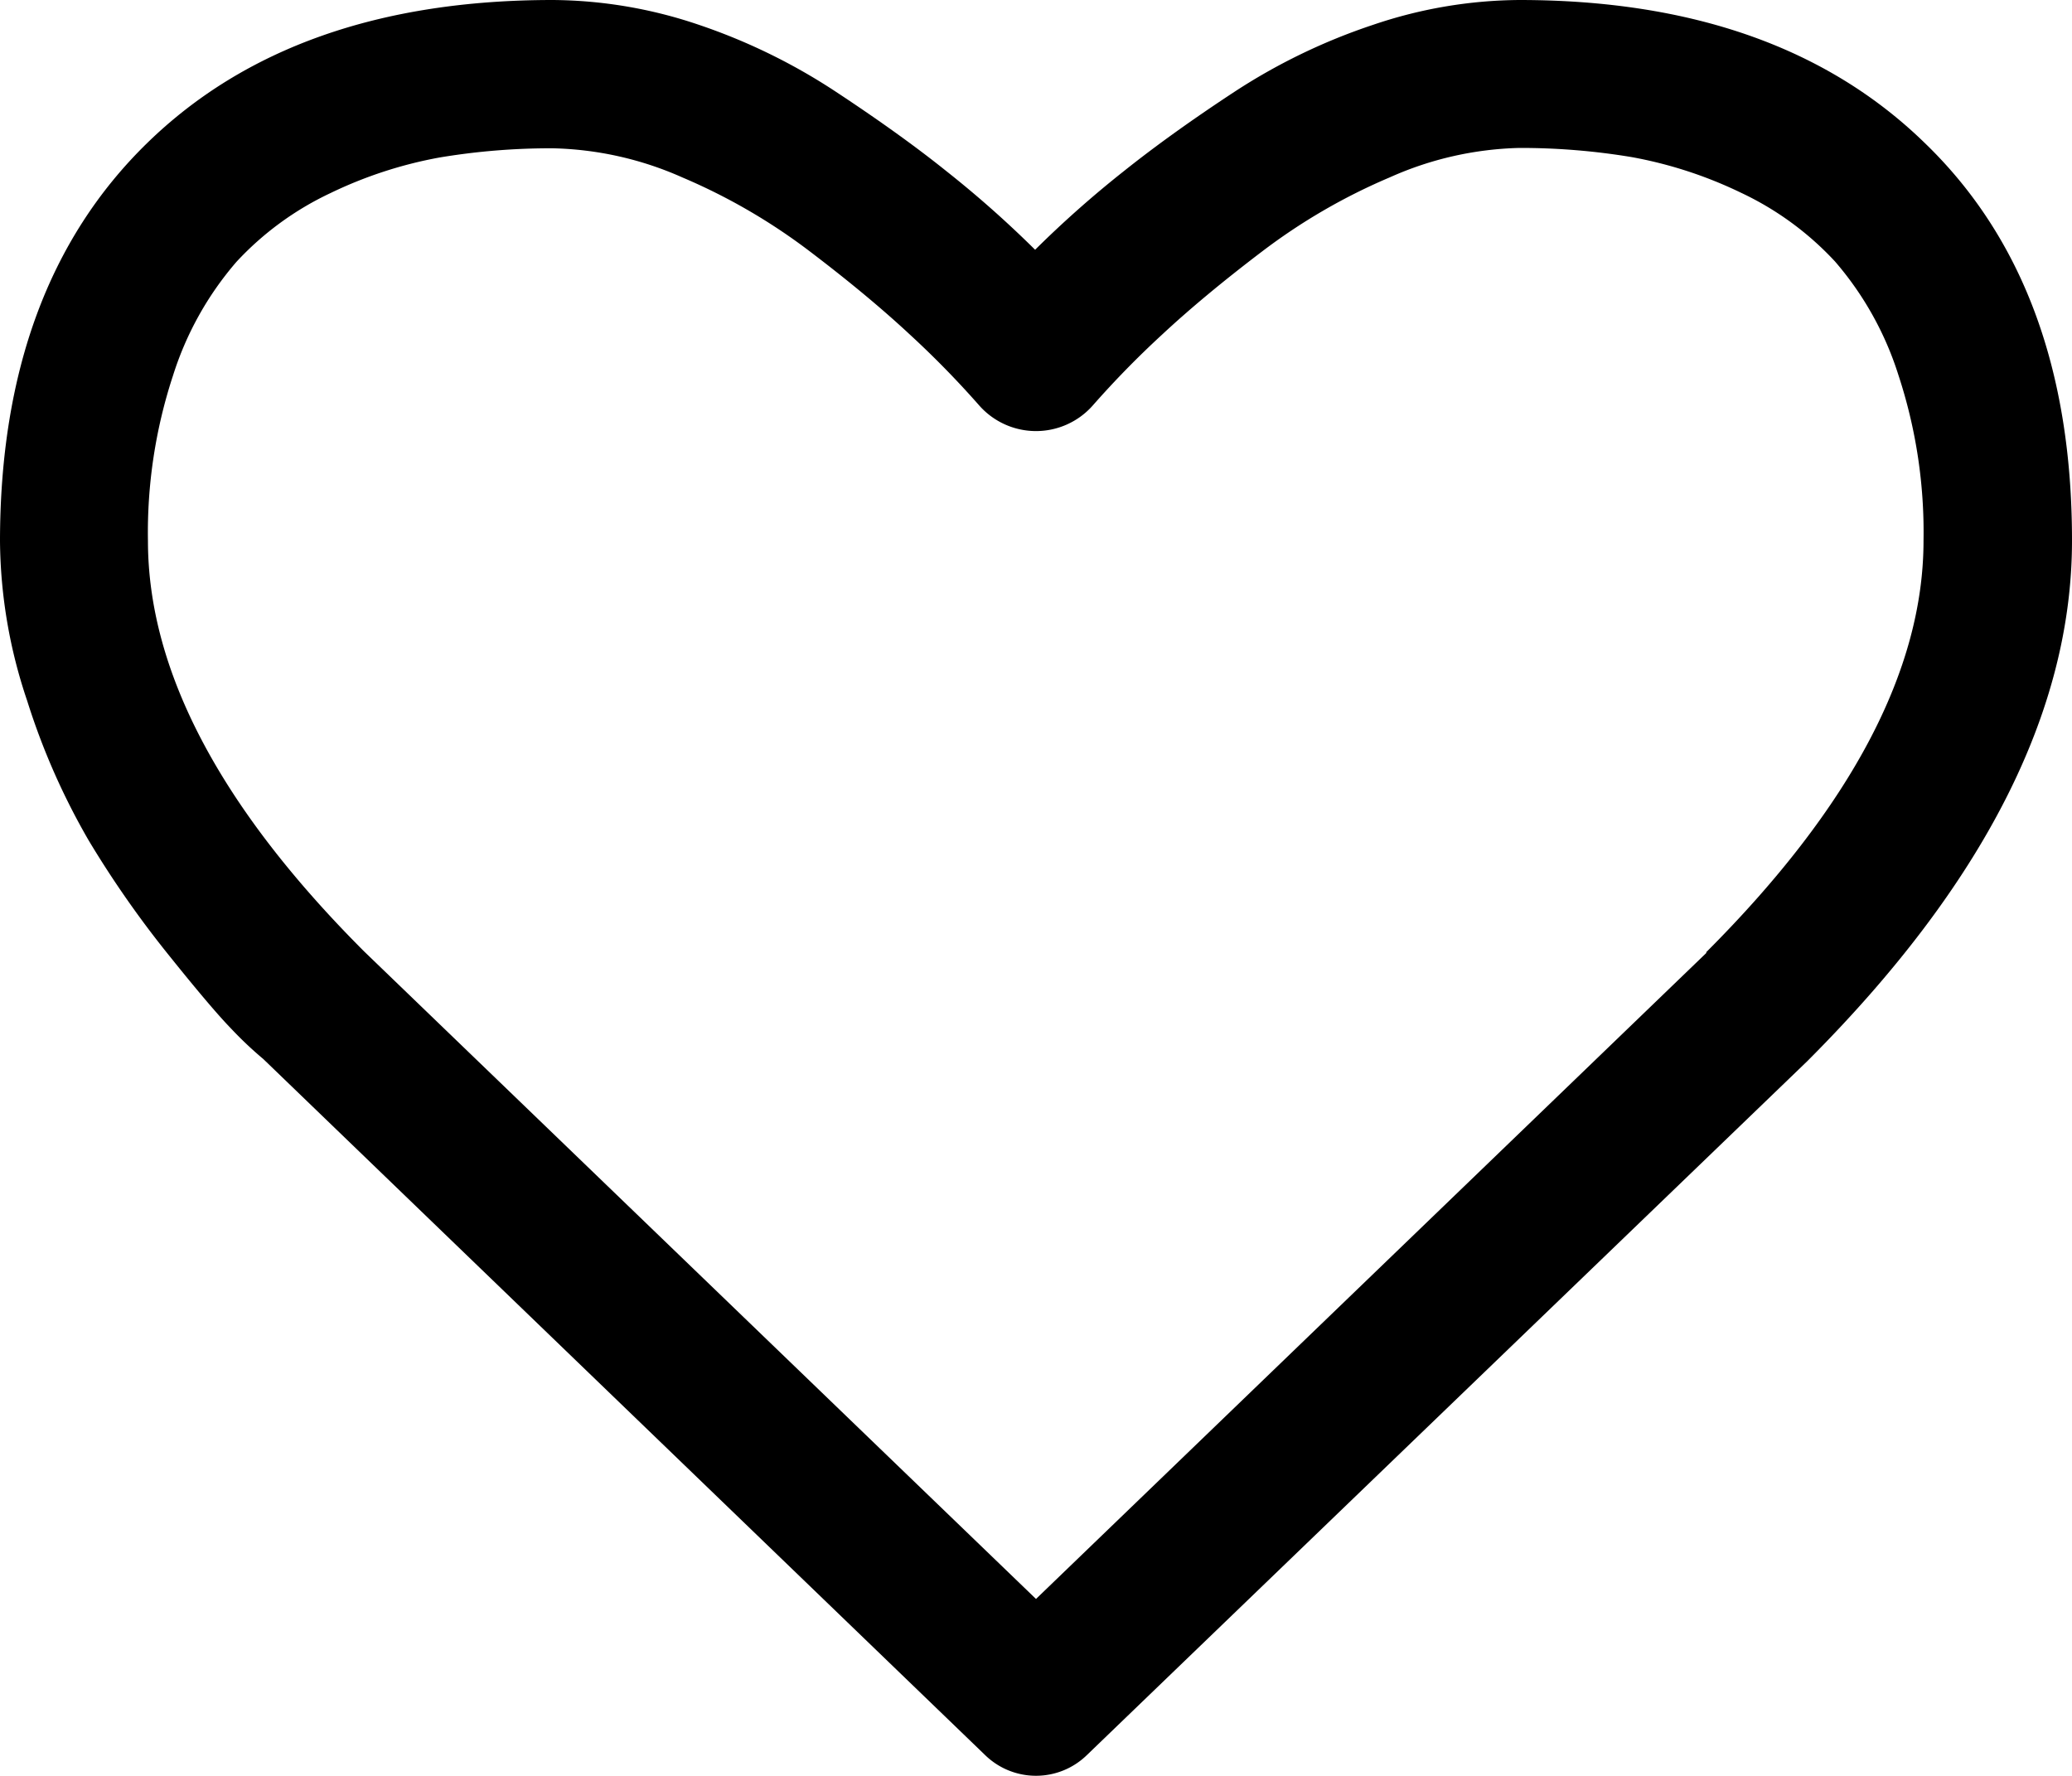 <svg id="Слой_1" data-name="Слой 1" xmlns="http://www.w3.org/2000/svg" viewBox="0 0 116.8 100.11"><path d="M108.52,8.08Q100.24,0,85.64,0A26.07,26.07,0,0,0,77.4,1.4a33.66,33.66,0,0,0-7.82,3.78c-2.42,1.59-4.49,3.08-6.23,4.47a59.67,59.67,0,0,0-5,4.43,59.8,59.8,0,0,0-5-4.43c-1.73-1.39-3.81-2.88-6.22-4.47A33.45,33.45,0,0,0,39.4,1.4,26.07,26.07,0,0,0,31.16,0Q16.55,0,8.28,8.08T0,30.5a28.64,28.64,0,0,0,1.53,9A39,39,0,0,0,5,47.38a57.26,57.26,0,0,0,4.43,6.36c1.65,2.06,2.86,3.49,3.62,4.27a21.06,21.06,0,0,0,1.79,1.69L55.53,98.94a4.11,4.11,0,0,0,5.74,0l40.6-39.11Q116.79,44.91,116.8,30.5T108.52,8.08ZM96.2,53.71,58.4,90.14,20.53,53.64Q8.35,41.46,8.34,30.5a28.31,28.31,0,0,1,1.41-9.32,18.13,18.13,0,0,1,3.58-6.42,17.2,17.2,0,0,1,5.31-3.88,24,24,0,0,1,6.13-2,38,38,0,0,1,6.39-.52A18.94,18.94,0,0,1,38.46,10a33.43,33.43,0,0,1,7.2,4.18q3.29,2.5,5.64,4.69a52.69,52.69,0,0,1,3.91,4,4.27,4.27,0,0,0,6.38,0,52.69,52.69,0,0,1,3.91-4q2.35-2.19,5.64-4.69A33.43,33.43,0,0,1,78.34,10a18.94,18.94,0,0,1,7.3-1.66A38,38,0,0,1,92,8.86a24,24,0,0,1,6.13,2,17.2,17.2,0,0,1,5.31,3.88,18.13,18.13,0,0,1,3.58,6.42,28.31,28.31,0,0,1,1.41,9.32q0,10.95-12.26,23.21Zm0,0"/></svg>